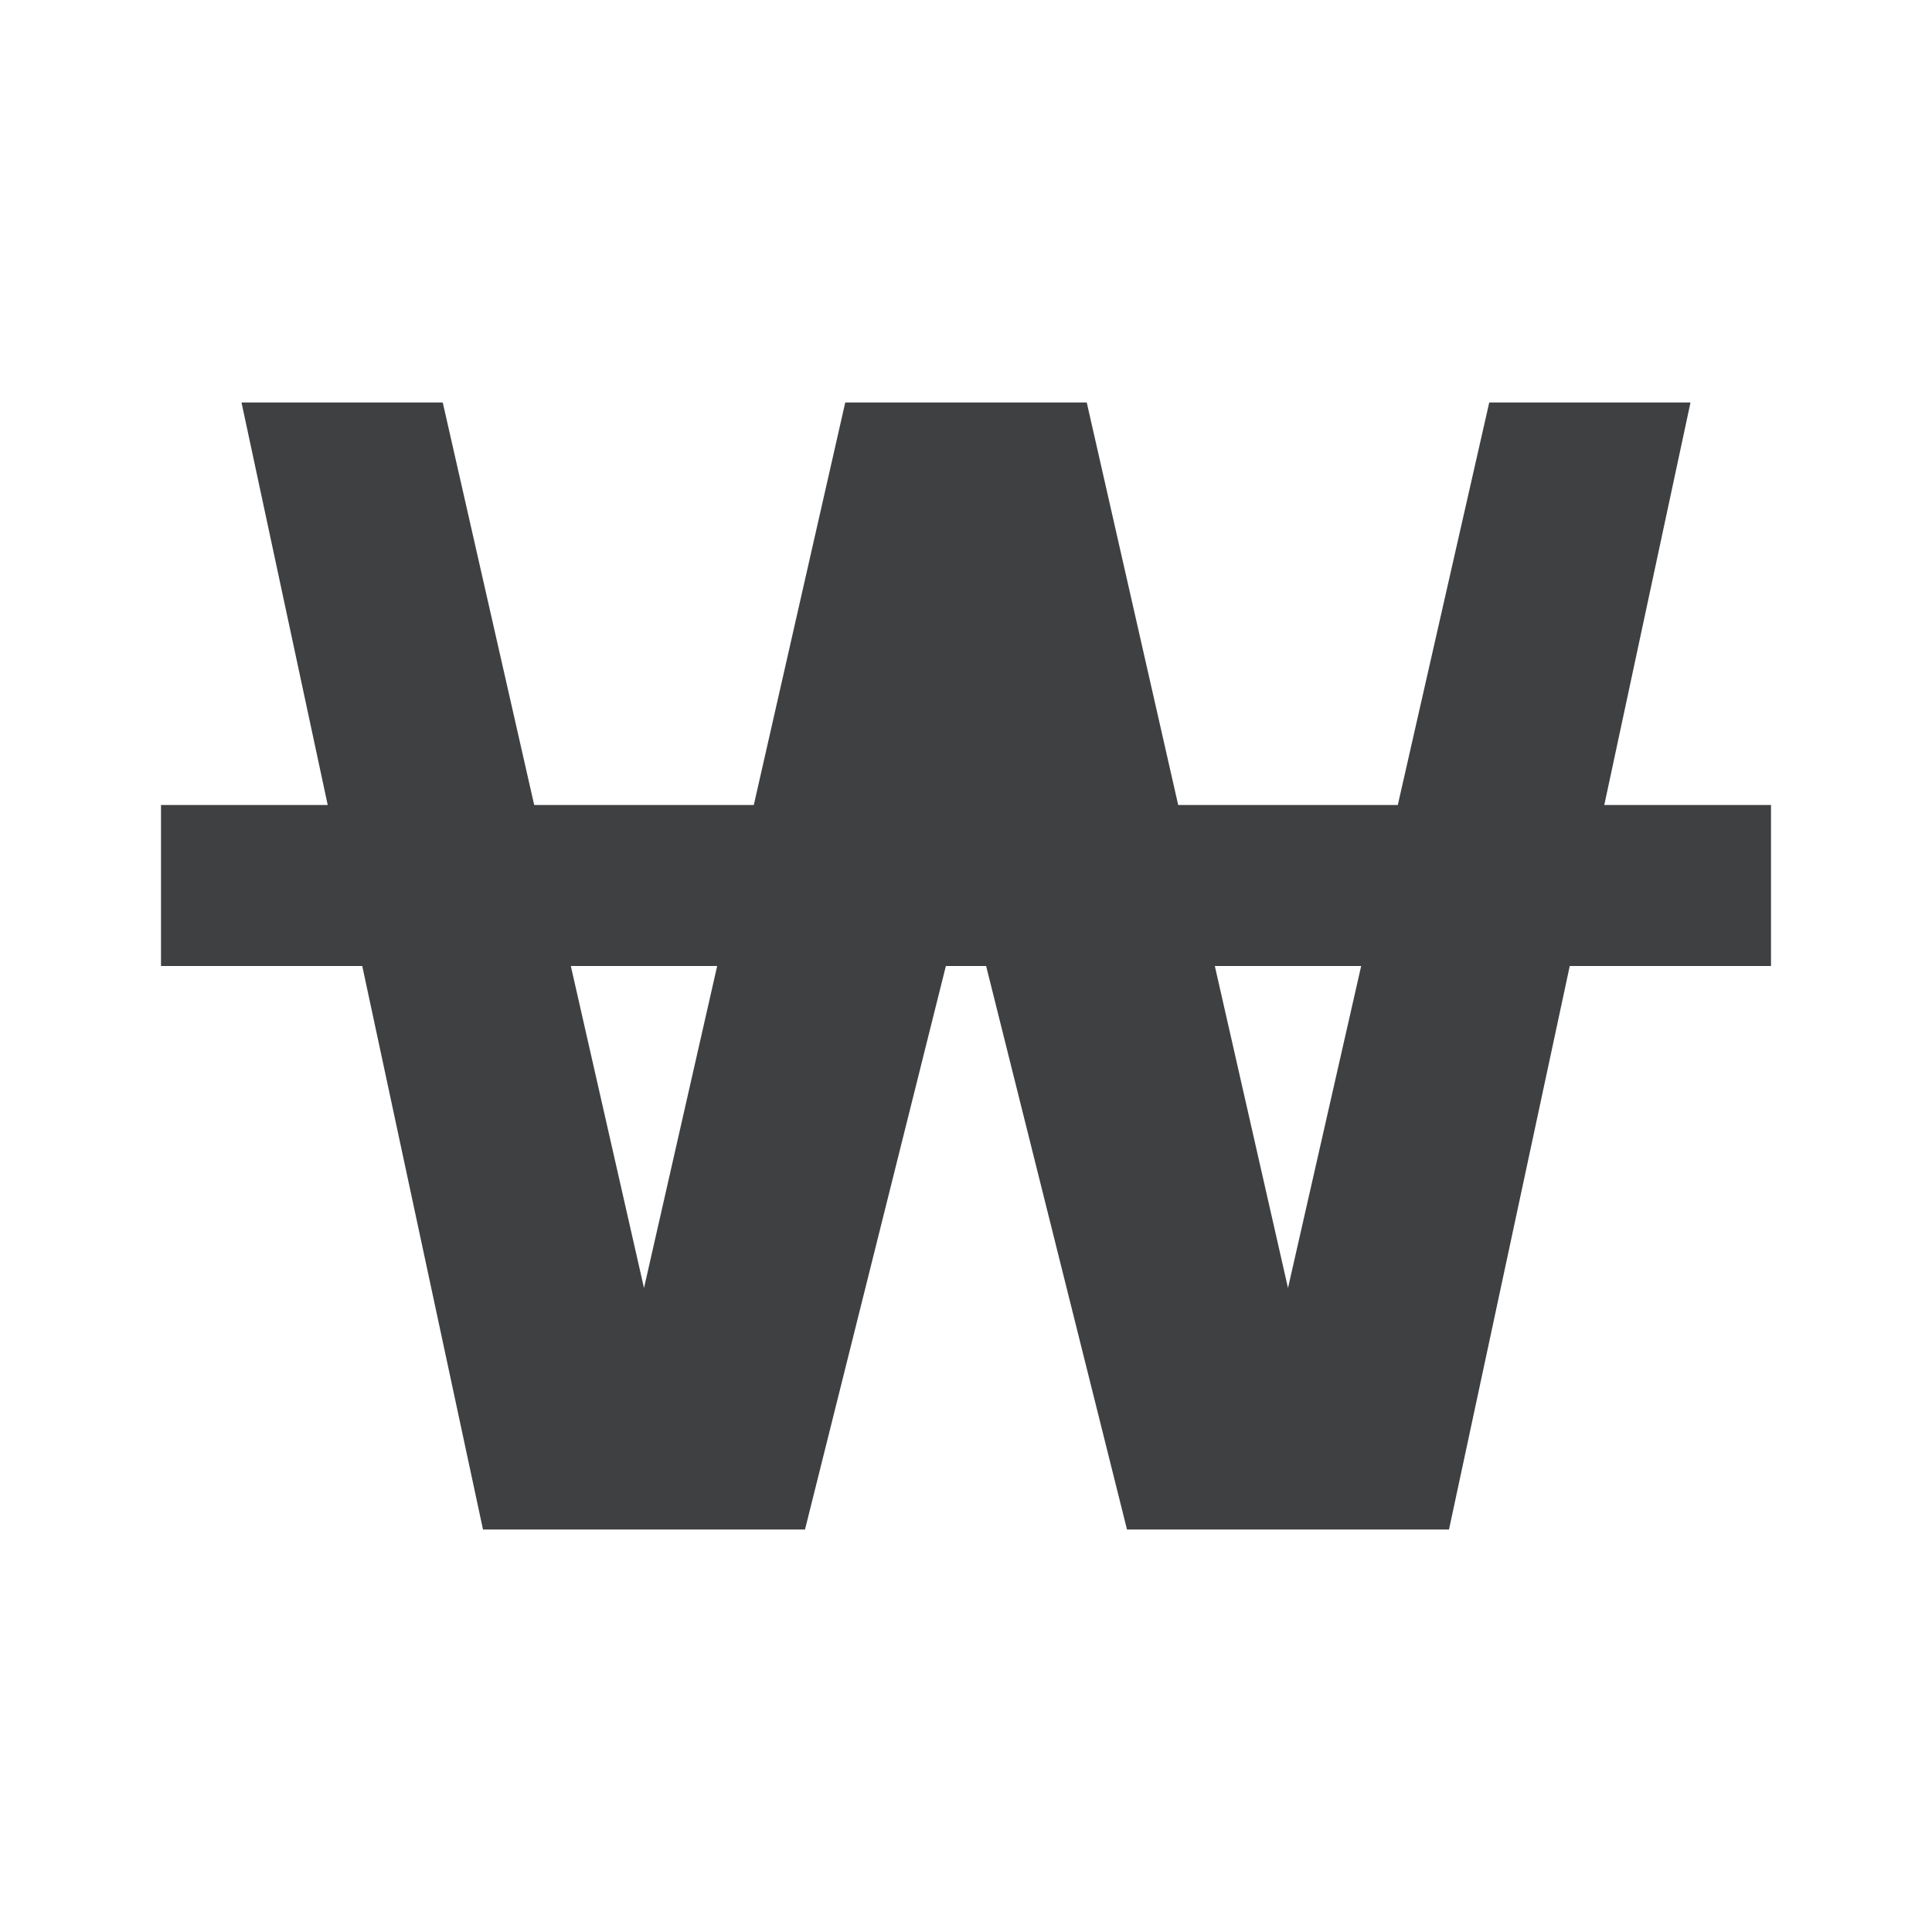 <svg width="24" height="24" viewBox="0 0 24 24" fill="none" xmlns="http://www.w3.org/2000/svg">
<path fill-rule="evenodd" clip-rule="evenodd" d="M3 5H5.5L6.636 10H9.364L10.5 5H13.5L14.636 10H17.364L18.5 5H21L19.929 10H22V12H19.5L18 19H14L12.25 12H11.75L10 19H6L4.5 12H2V10H4.071L3 5ZM7.091 12L8 16L8.909 12H7.091ZM15.091 12L16 16L16.909 12H15.091Z" fill="#3E4042"/>
</svg>

